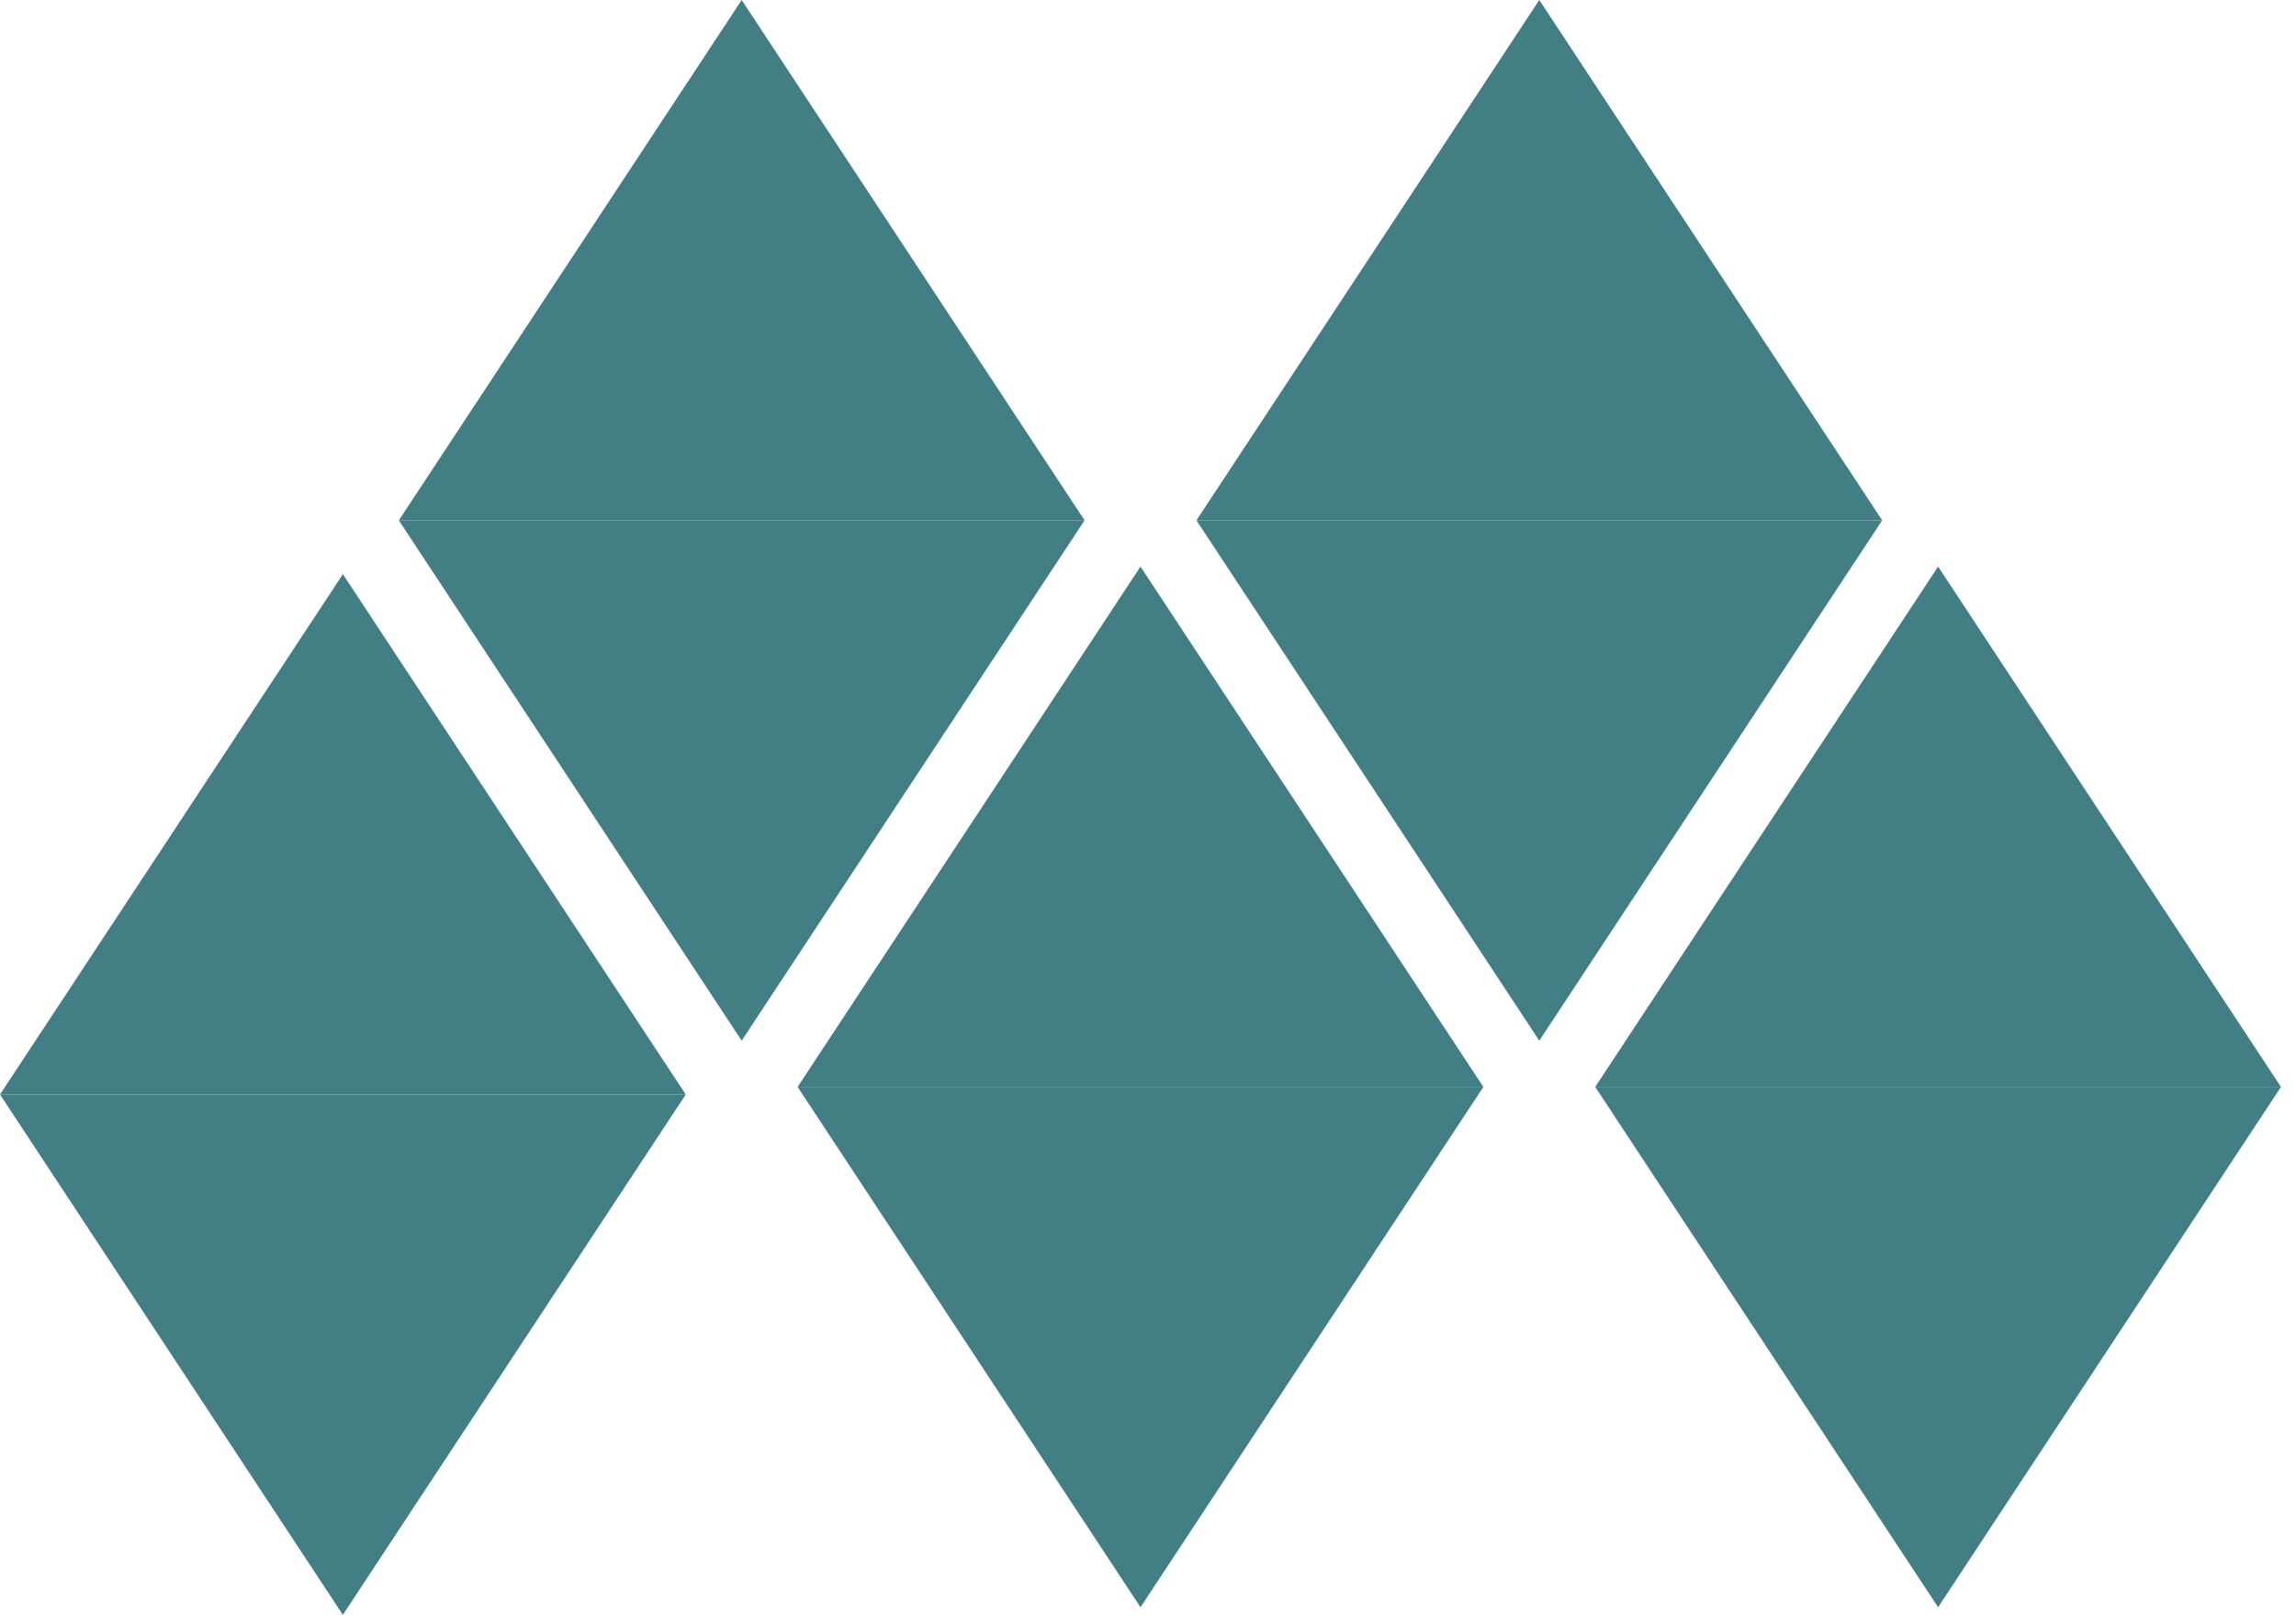 <svg width="64" height="45" viewBox="0 0 64 45" fill="none" xmlns="http://www.w3.org/2000/svg">
<path d="M9.558 16L19.115 30.5H0L9.558 16Z" fill="#427F85"/>
<path d="M9.557 45L-0 30.5L19.115 30.5L9.557 45Z" fill="#427F85"/>
<path d="M20.674 0L30.232 14.5H11.117L20.674 0Z" fill="#427F85"/>
<path d="M20.674 29L11.117 14.5L30.232 14.5L20.674 29Z" fill="#427F85"/>
<path d="M31.791 15.789L41.348 30.289H22.233L31.791 15.789Z" fill="#427F85"/>
<path d="M31.791 44.789L22.233 30.289L41.348 30.289L31.791 44.789Z" fill="#427F85"/>
<path d="M42.907 0L52.465 14.5H33.35L42.907 0Z" fill="#427F85"/>
<path d="M42.907 29L33.35 14.5L52.465 14.5L42.907 29Z" fill="#427F85"/>
<path d="M54.024 15.789L63.581 30.289H44.466L54.024 15.789Z" fill="#427F85"/>
<path d="M54.024 44.789L44.466 30.289L63.581 30.289L54.024 44.789Z" fill="#427F85"/>
</svg>
